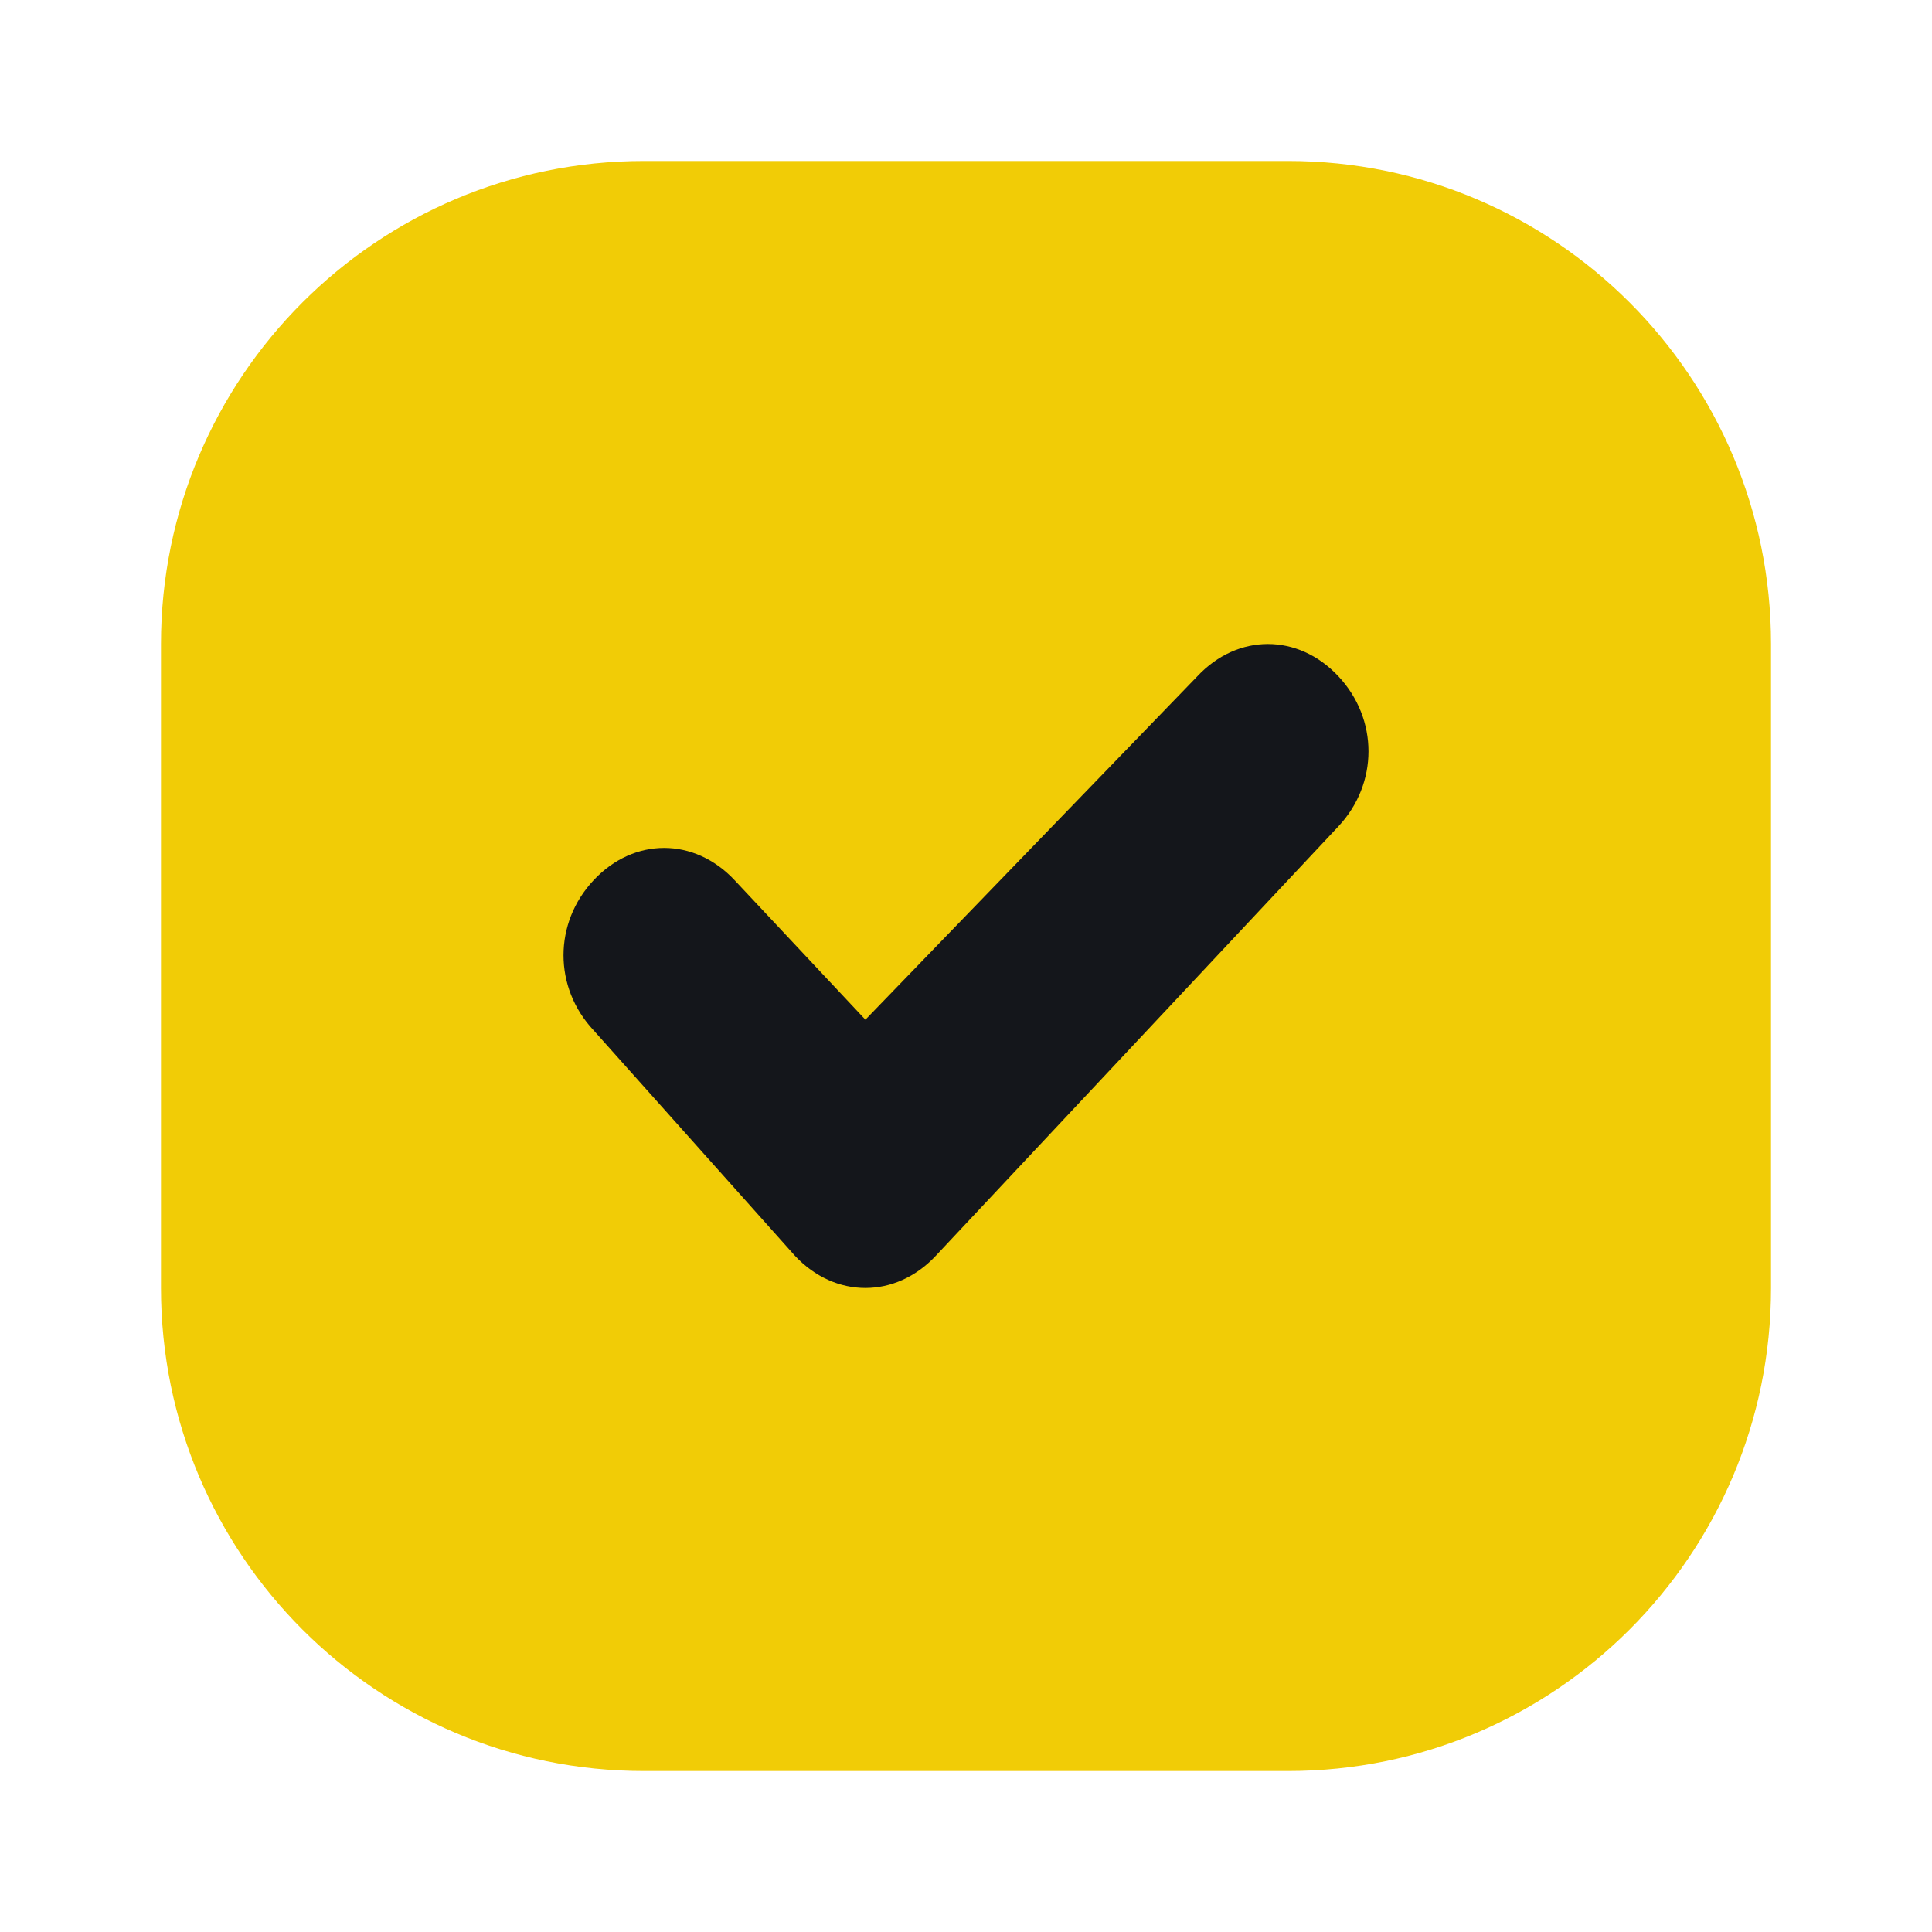 <svg width="28" height="28" viewBox="0 0 28 28" fill="none" xmlns="http://www.w3.org/2000/svg">
<path d="M2.333 9.333C2.333 5.467 5.467 2.333 9.333 2.333H18.667C22.533 2.333 25.667 5.467 25.667 9.333V18.667C25.667 22.533 22.533 25.667 18.667 25.667H9.333C5.467 25.667 2.333 22.533 2.333 18.667V9.333Z" fill="#F1CC06"/>
<path d="M11.521 18.2C12.104 18.822 12.979 18.822 13.562 18.2L19.396 11.978C19.979 11.356 19.979 10.422 19.396 9.8C18.812 9.178 17.938 9.178 17.354 9.8L12.542 14.778L10.646 12.756C10.062 12.133 9.187 12.133 8.604 12.756C8.021 13.378 8.021 14.311 8.604 14.933L11.521 18.2Z" fill="#14161B"/>
</svg>
